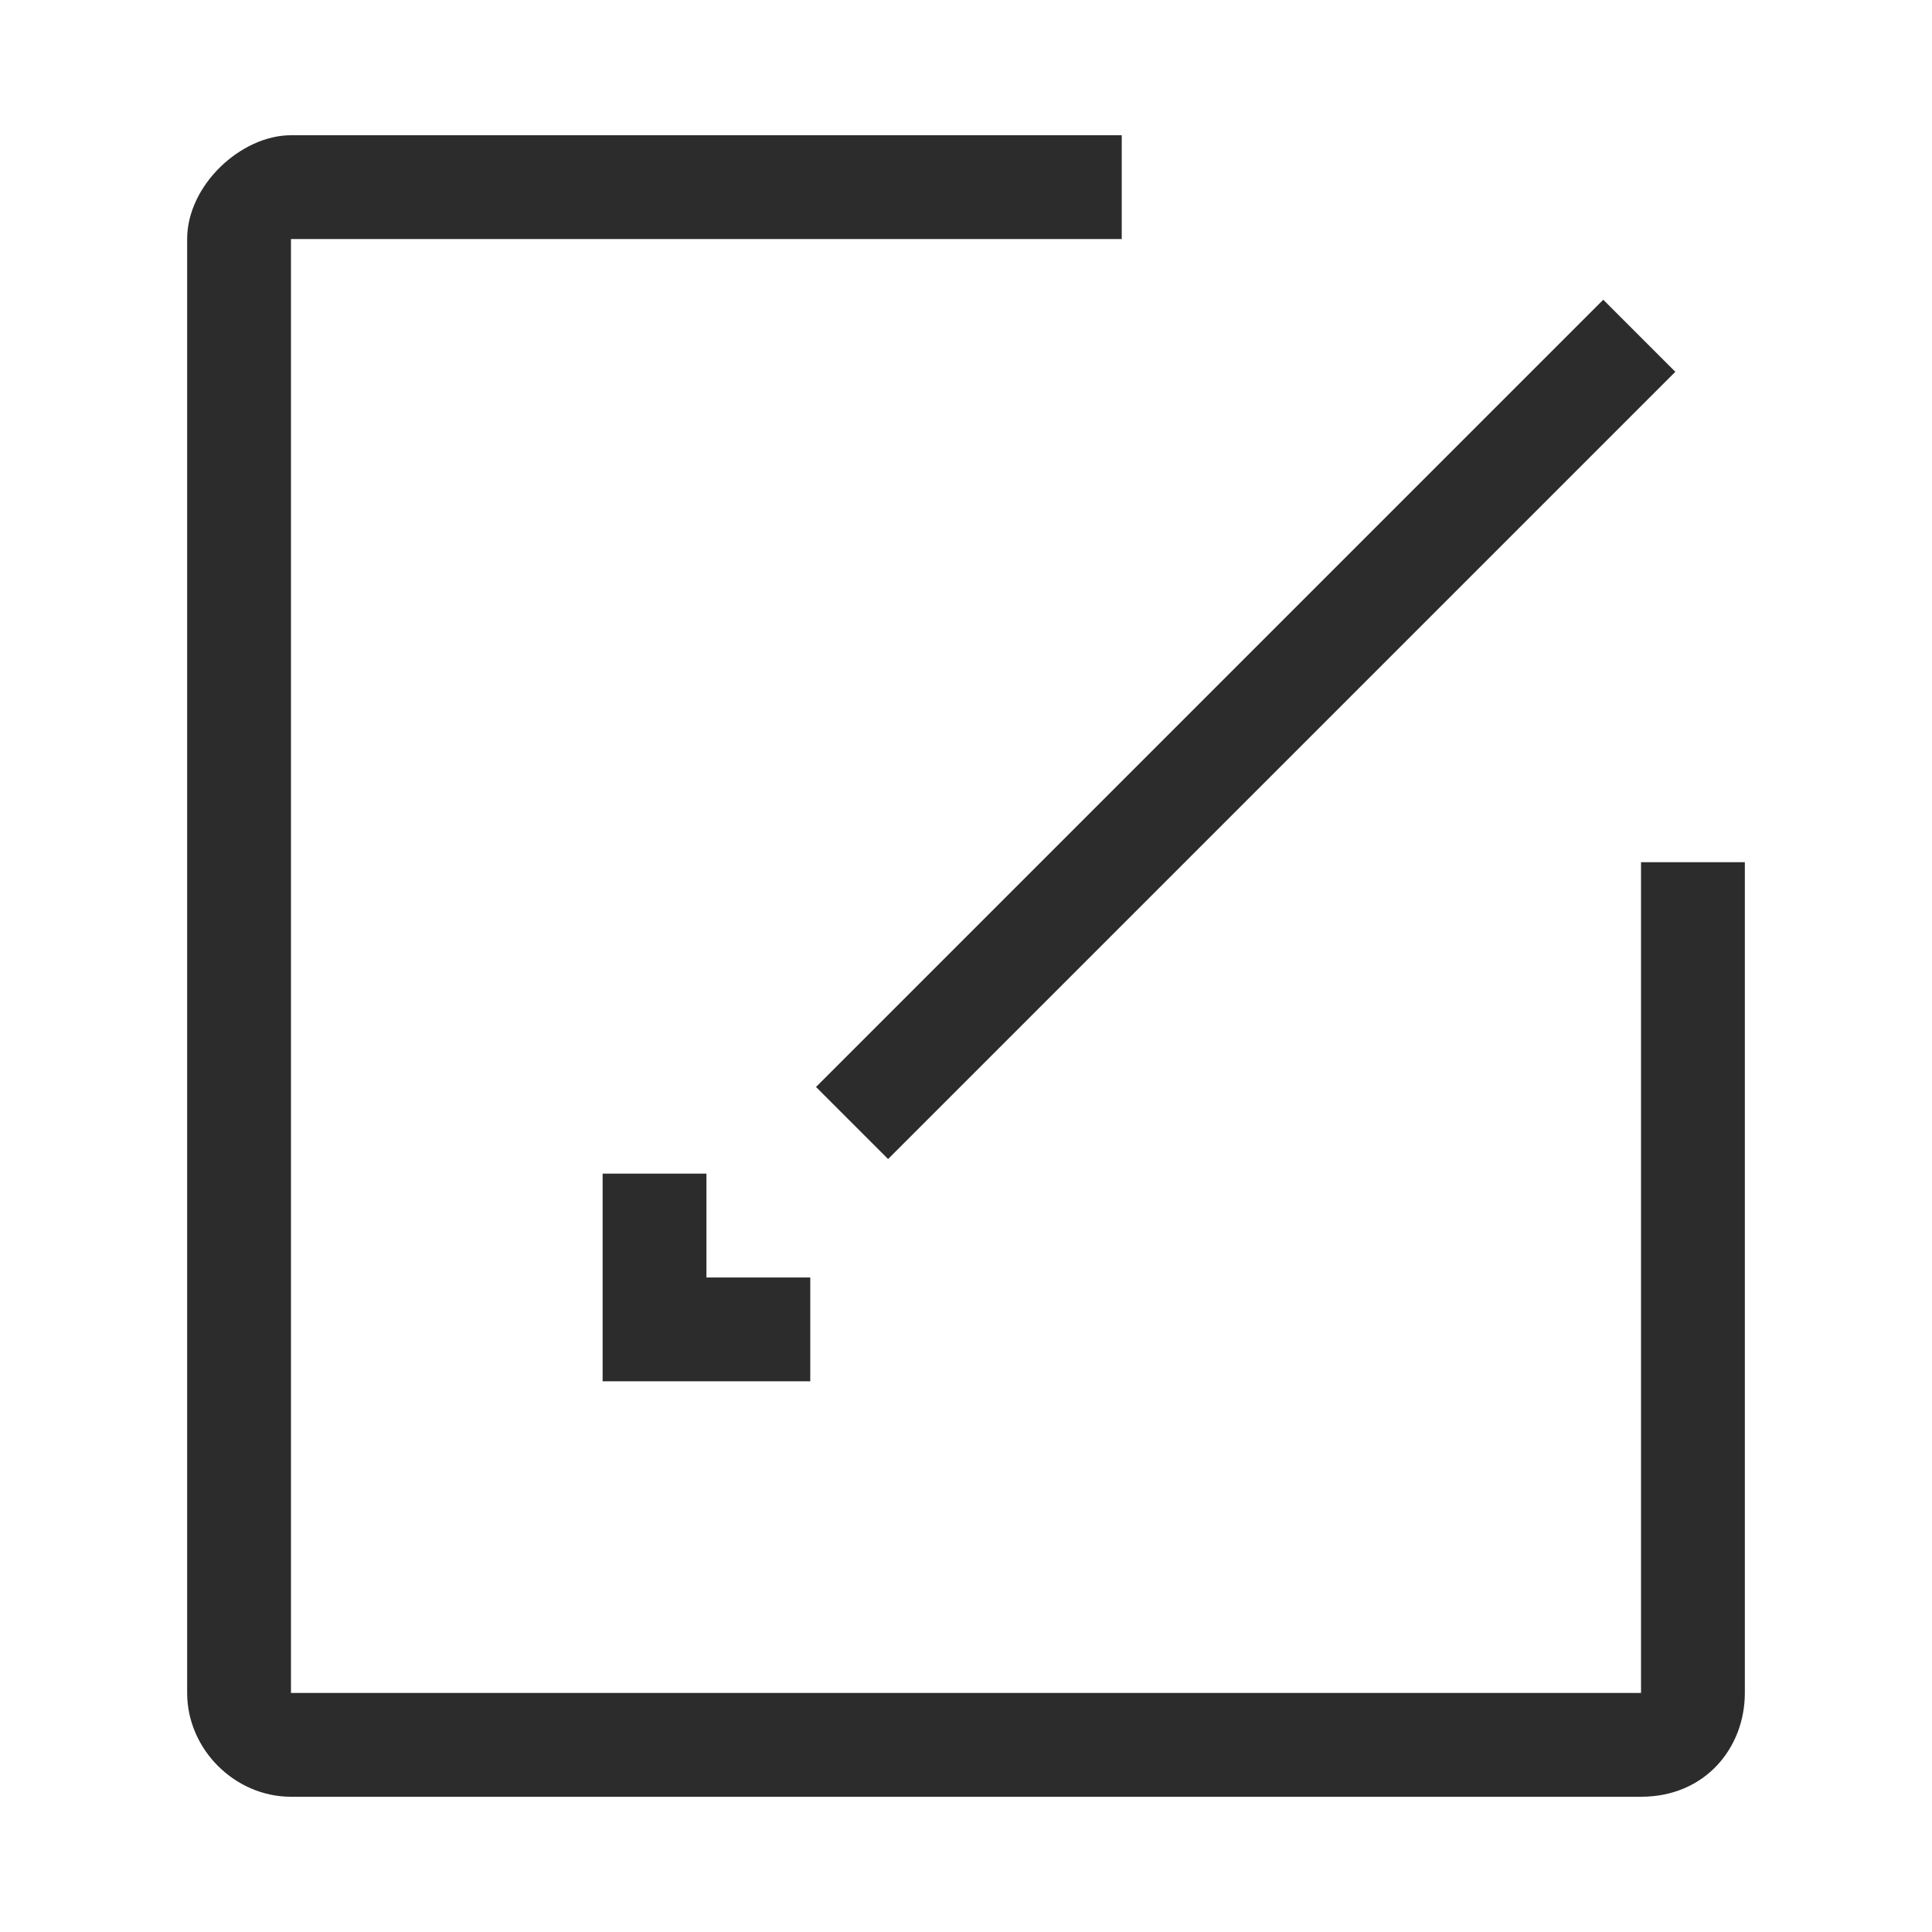 <?xml version="1.0" standalone="no"?><!DOCTYPE svg PUBLIC "-//W3C//DTD SVG 1.1//EN" "http://www.w3.org/Graphics/SVG/1.1/DTD/svg11.dtd"><svg t="1509350783278" class="icon" style="" viewBox="0 0 1024 1024" version="1.1" xmlns="http://www.w3.org/2000/svg" p-id="8476" xmlns:xlink="http://www.w3.org/1999/xlink" width="128" height="128"><defs><style type="text/css"></style></defs><path d="M319.397 622.058l0 110.06 110.06 0L429.456 677.089l-55.029 0 0-55.031L319.397 622.058 319.397 622.058zM154.226 71.681c-26.506 0-55.031 26.505-55.031 55.029L99.195 897.29c0 29.871 25.244 55.029 55.031 55.029L869.775 952.319c34.079 0 55.029-25.999 55.029-55.029l0-440.32L869.775 456.97l0 440.32L759.634 897.29 264.285 897.29l-110.06 0L154.226 126.71l55.029 0 385.291 0L594.546 71.681 154.226 71.681 154.226 71.681z" p-id="8477" fill="#2c2c2c"></path><path d="M470.71 614.319 432.503 576.113 849.757 158.857 887.965 197.065Z" p-id="8478" fill="#2c2c2c"></path></svg>